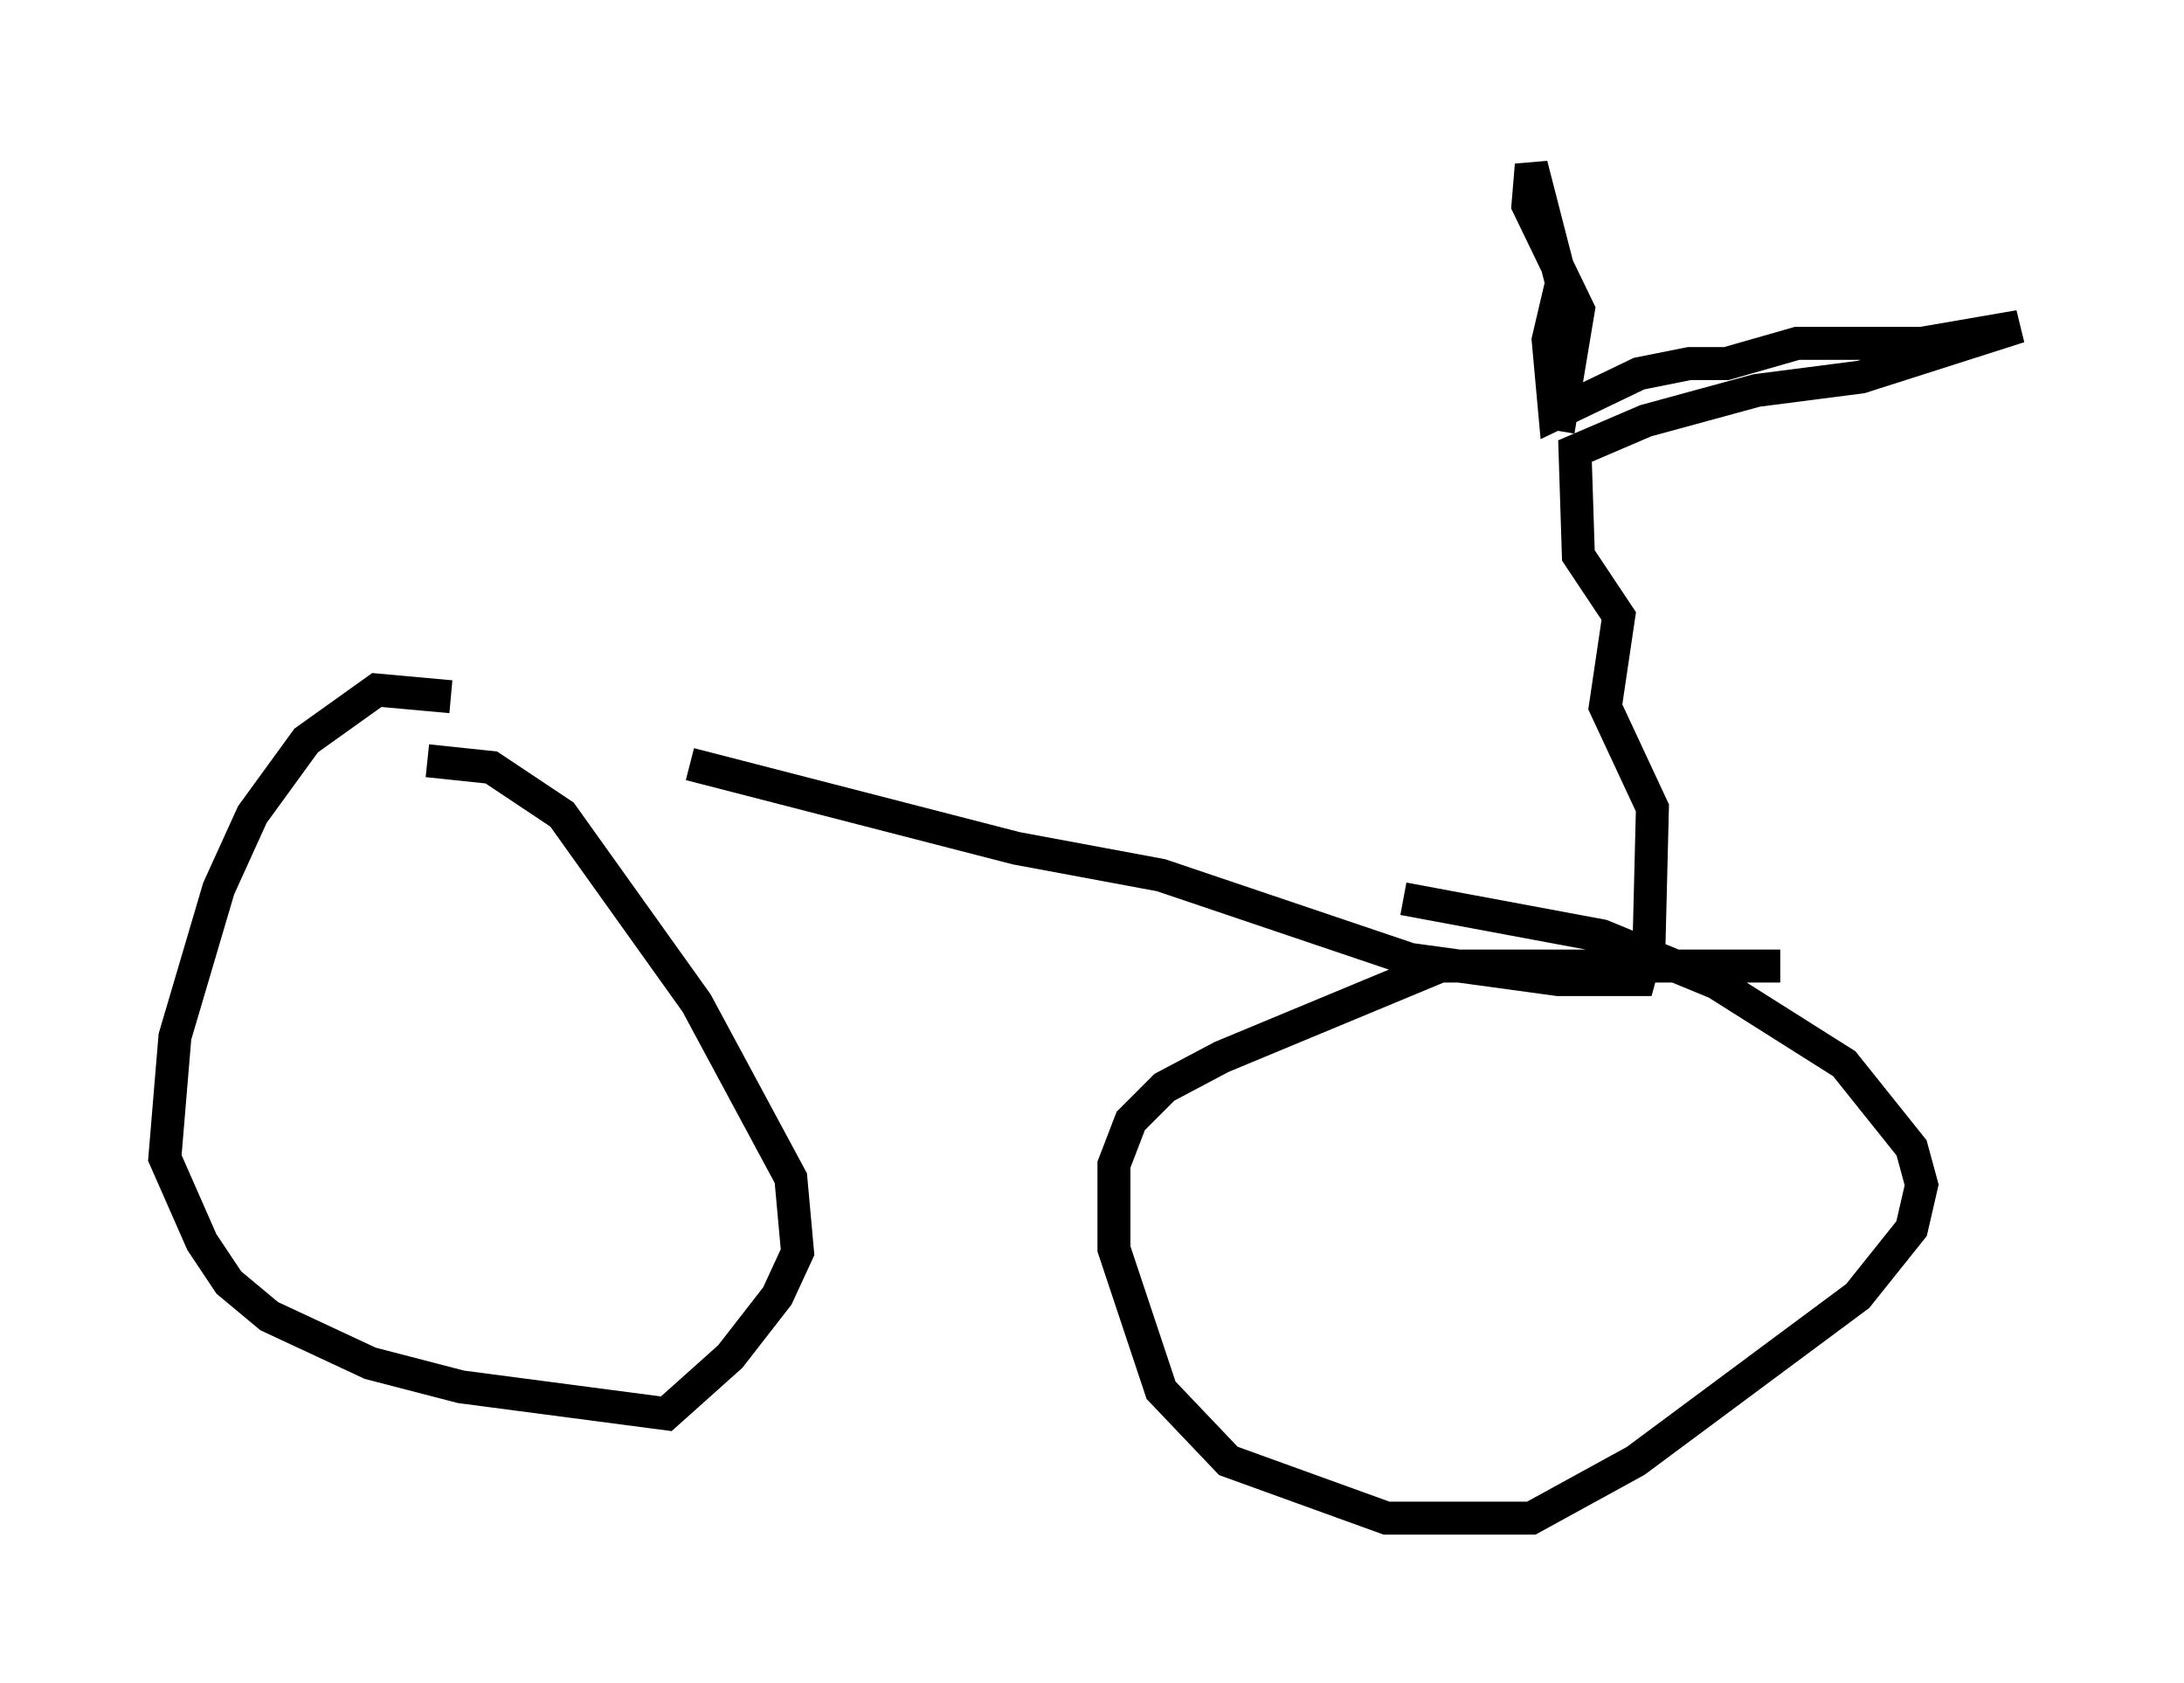 <?xml version="1.0" encoding="utf-8" ?>
<svg baseProfile="full" height="51.038" version="1.1" width="66.249" xmlns="http://www.w3.org/2000/svg" xmlns:ev="http://www.w3.org/2001/xml-events" xmlns:xlink="http://www.w3.org/1999/xlink"><defs /><rect fill="white" height="51.038" width="66.249" x="0" y="0" /><path d="M15.617, 22.048 m-1.94, -0.919 l-2.246, -0.204 -2.144, 1.531 l-1.633, 2.246 -1.021, 2.246 l-1.327, 4.492 -0.306, 3.675 l1.123, 2.552 0.817, 1.225 l1.225, 1.021 3.063, 1.429 l2.756, 0.715 6.227, 0.817 l1.94, -1.735 1.429, -1.838 l0.613, -1.327 -0.204, -2.246 l-2.858, -5.308 -4.083, -5.717 l-2.144, -1.429 -1.94, -0.204 m41.038, 6.227 l-10.311, 0.0 -6.635, 2.756 l-1.735, 0.919 -1.021, 1.021 l-0.51, 1.327 0.0, 2.552 l1.429, 4.288 2.042, 2.144 l4.798, 1.735 4.39, 0.0 l3.165, -1.735 6.738, -5.002 l1.633, -2.042 0.306, -1.327 l-0.306, -1.123 -2.042, -2.552 l-3.879, -2.45 -3.471, -1.429 l-6.023, -1.123 m-21.642, -4.083 l9.902, 2.552 4.39, 0.817 l7.554, 2.552 4.492, 0.613 l2.45, 0.0 0.306, -1.123 l0.102, -4.083 -1.429, -3.063 l0.408, -2.756 -1.225, -1.838 l-0.102, -3.165 2.144, -0.919 l3.369, -0.919 3.165, -0.408 l4.798, -1.531 -2.96, 0.51 l-3.777, 0.0 -2.144, 0.613 l-1.123, 0.0 -1.531, 0.306 l-2.552, 1.225 -0.204, -2.246 l0.408, -1.735 -0.919, -3.573 l-0.102, 1.225 1.531, 3.165 l-0.613, 3.675 " fill="none" stroke="black" stroke-width="1" /></svg>